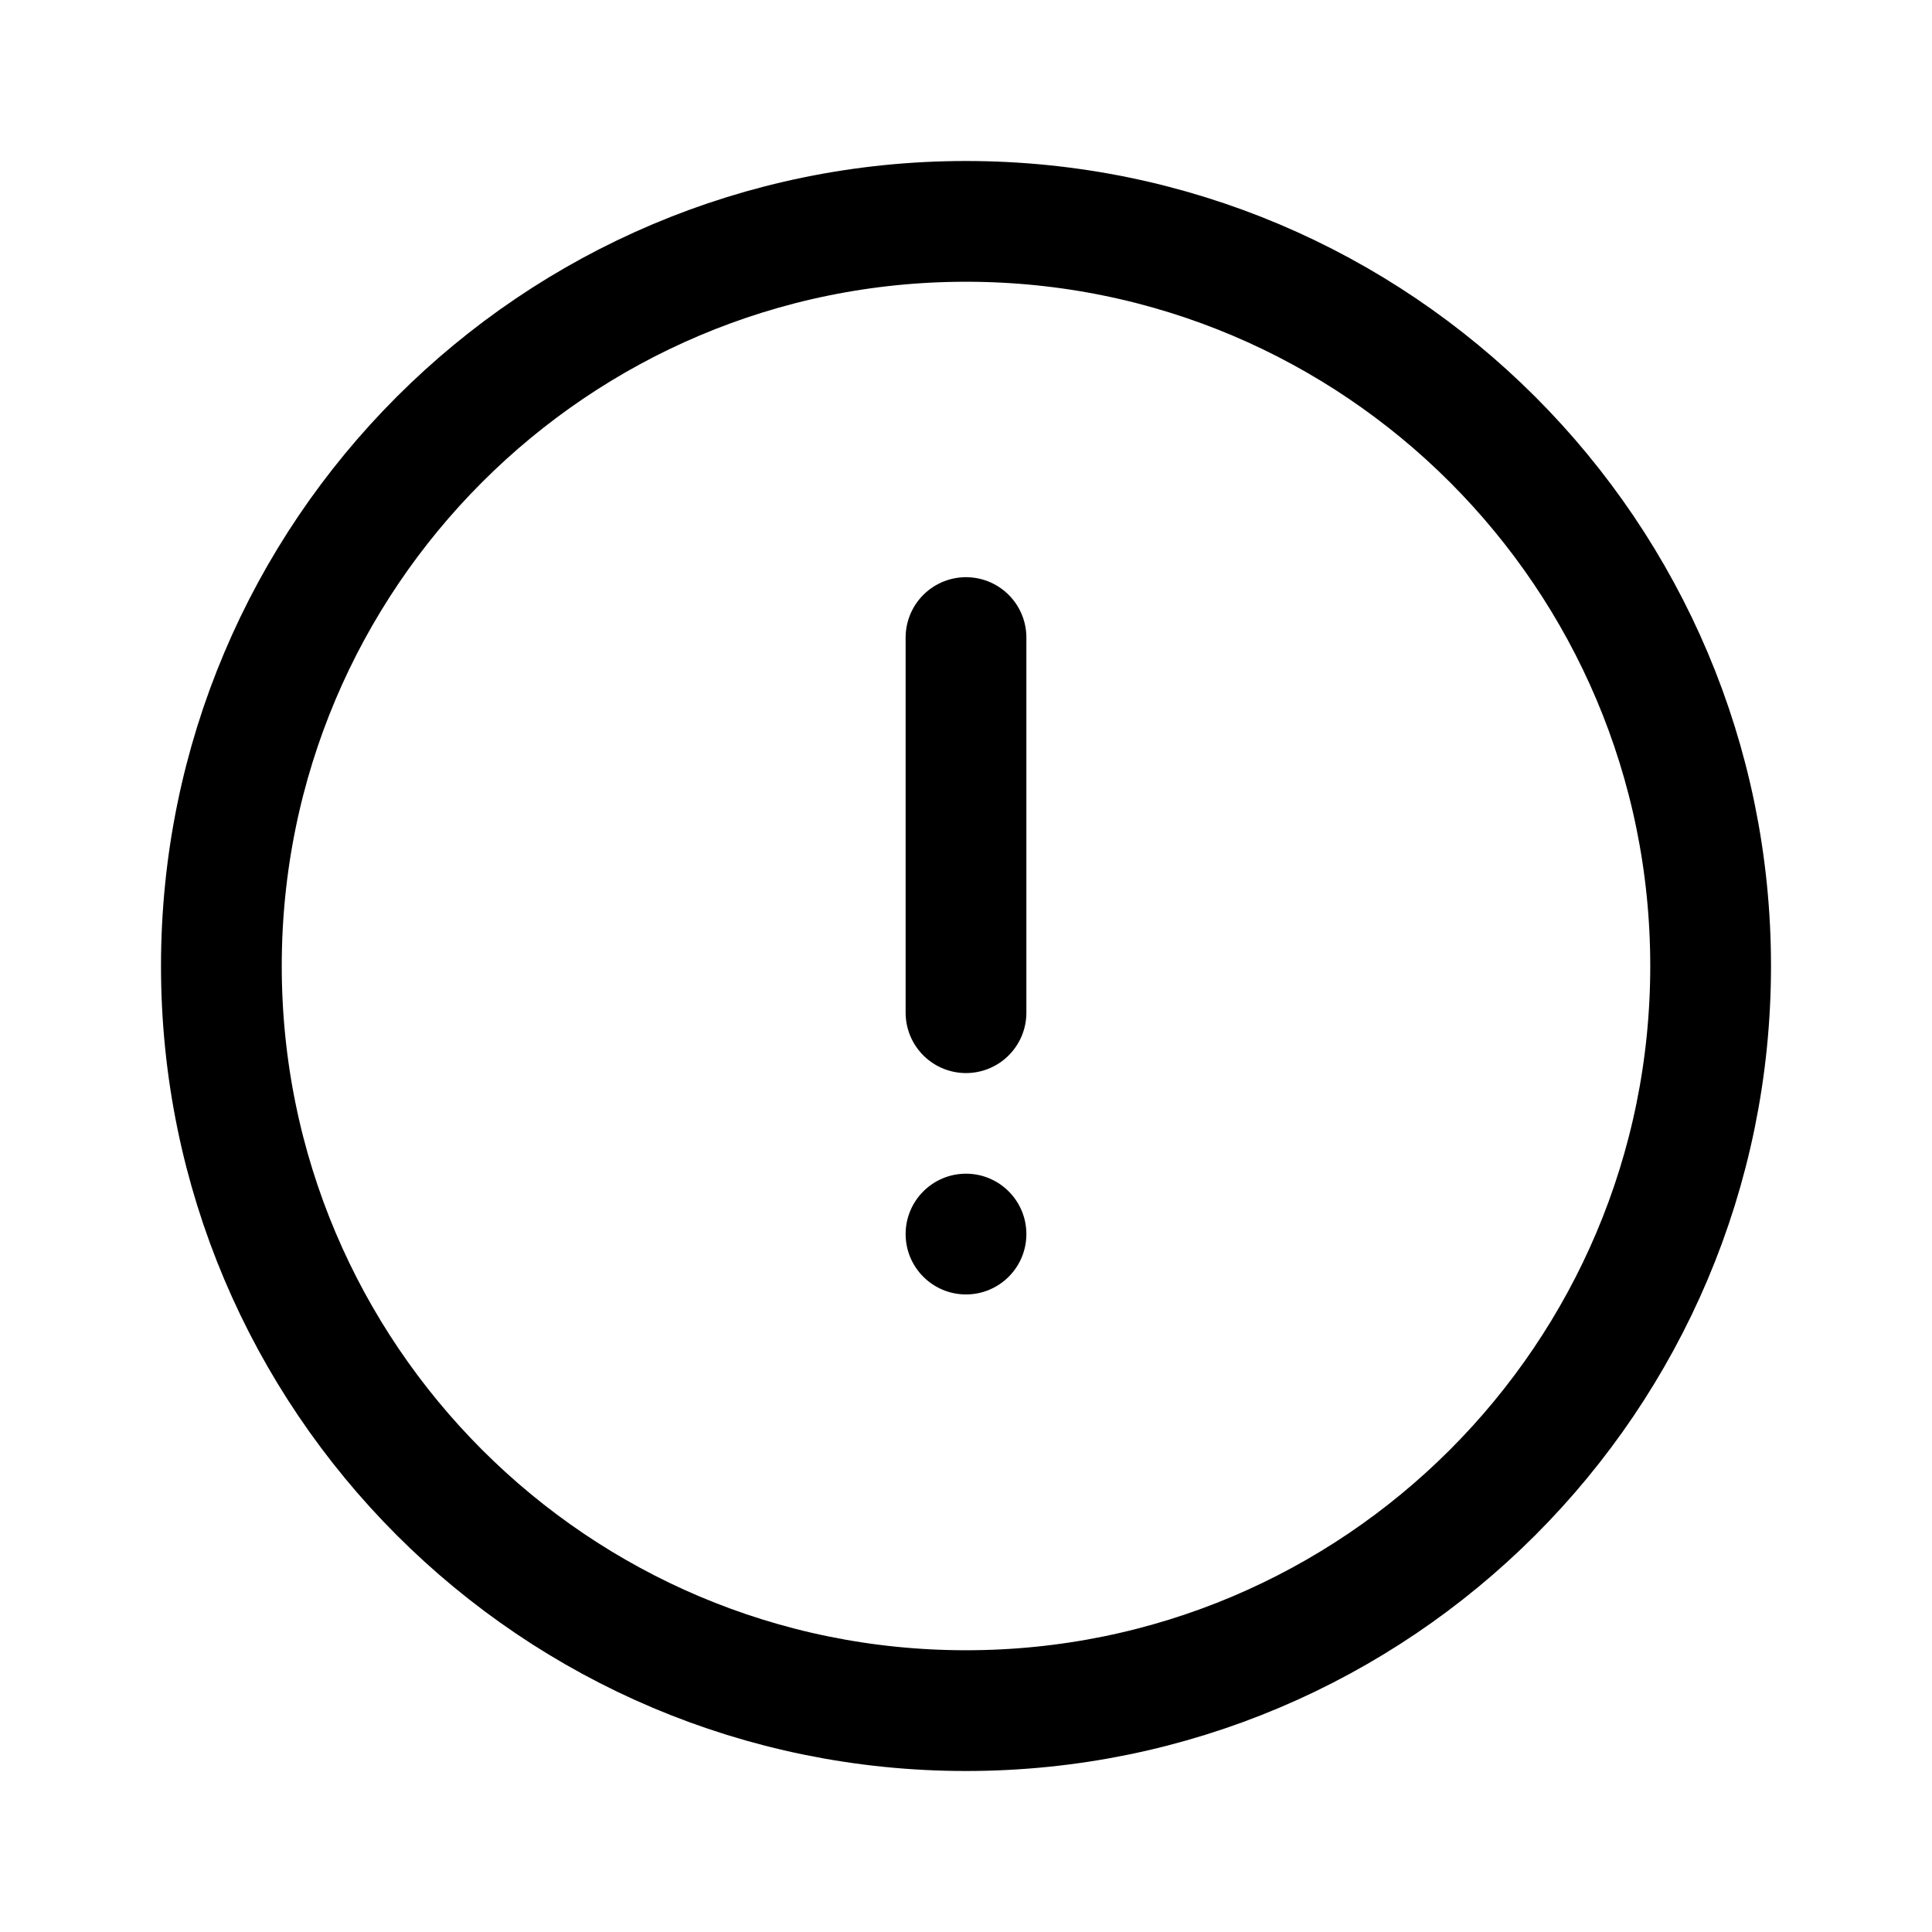 <svg width="24" height="24" viewBox="0 0 24 24" fill="none" xmlns="http://www.w3.org/2000/svg">
<path d="M12 7.92V12.58" stroke="black" stroke-width="1.5" stroke-linecap="round" stroke-linejoin="round"/>
<path d="M12 16.08C12.414 16.08 12.75 15.744 12.75 15.33C12.75 14.916 12.414 14.58 12 14.58C11.586 14.58 11.25 14.916 11.25 15.33C11.25 15.744 11.586 16.08 12 16.08Z" fill="black"/>
<path d="M12 21.25C17.109 21.25 21.25 17.109 21.25 12C21.25 6.891 17.109 2.75 12 2.75C6.891 2.75 2.75 6.891 2.75 12C2.75 17.109 6.891 21.25 12 21.25Z" stroke="black" stroke-width="1.5" stroke-linecap="round" stroke-linejoin="round"/>
</svg>
